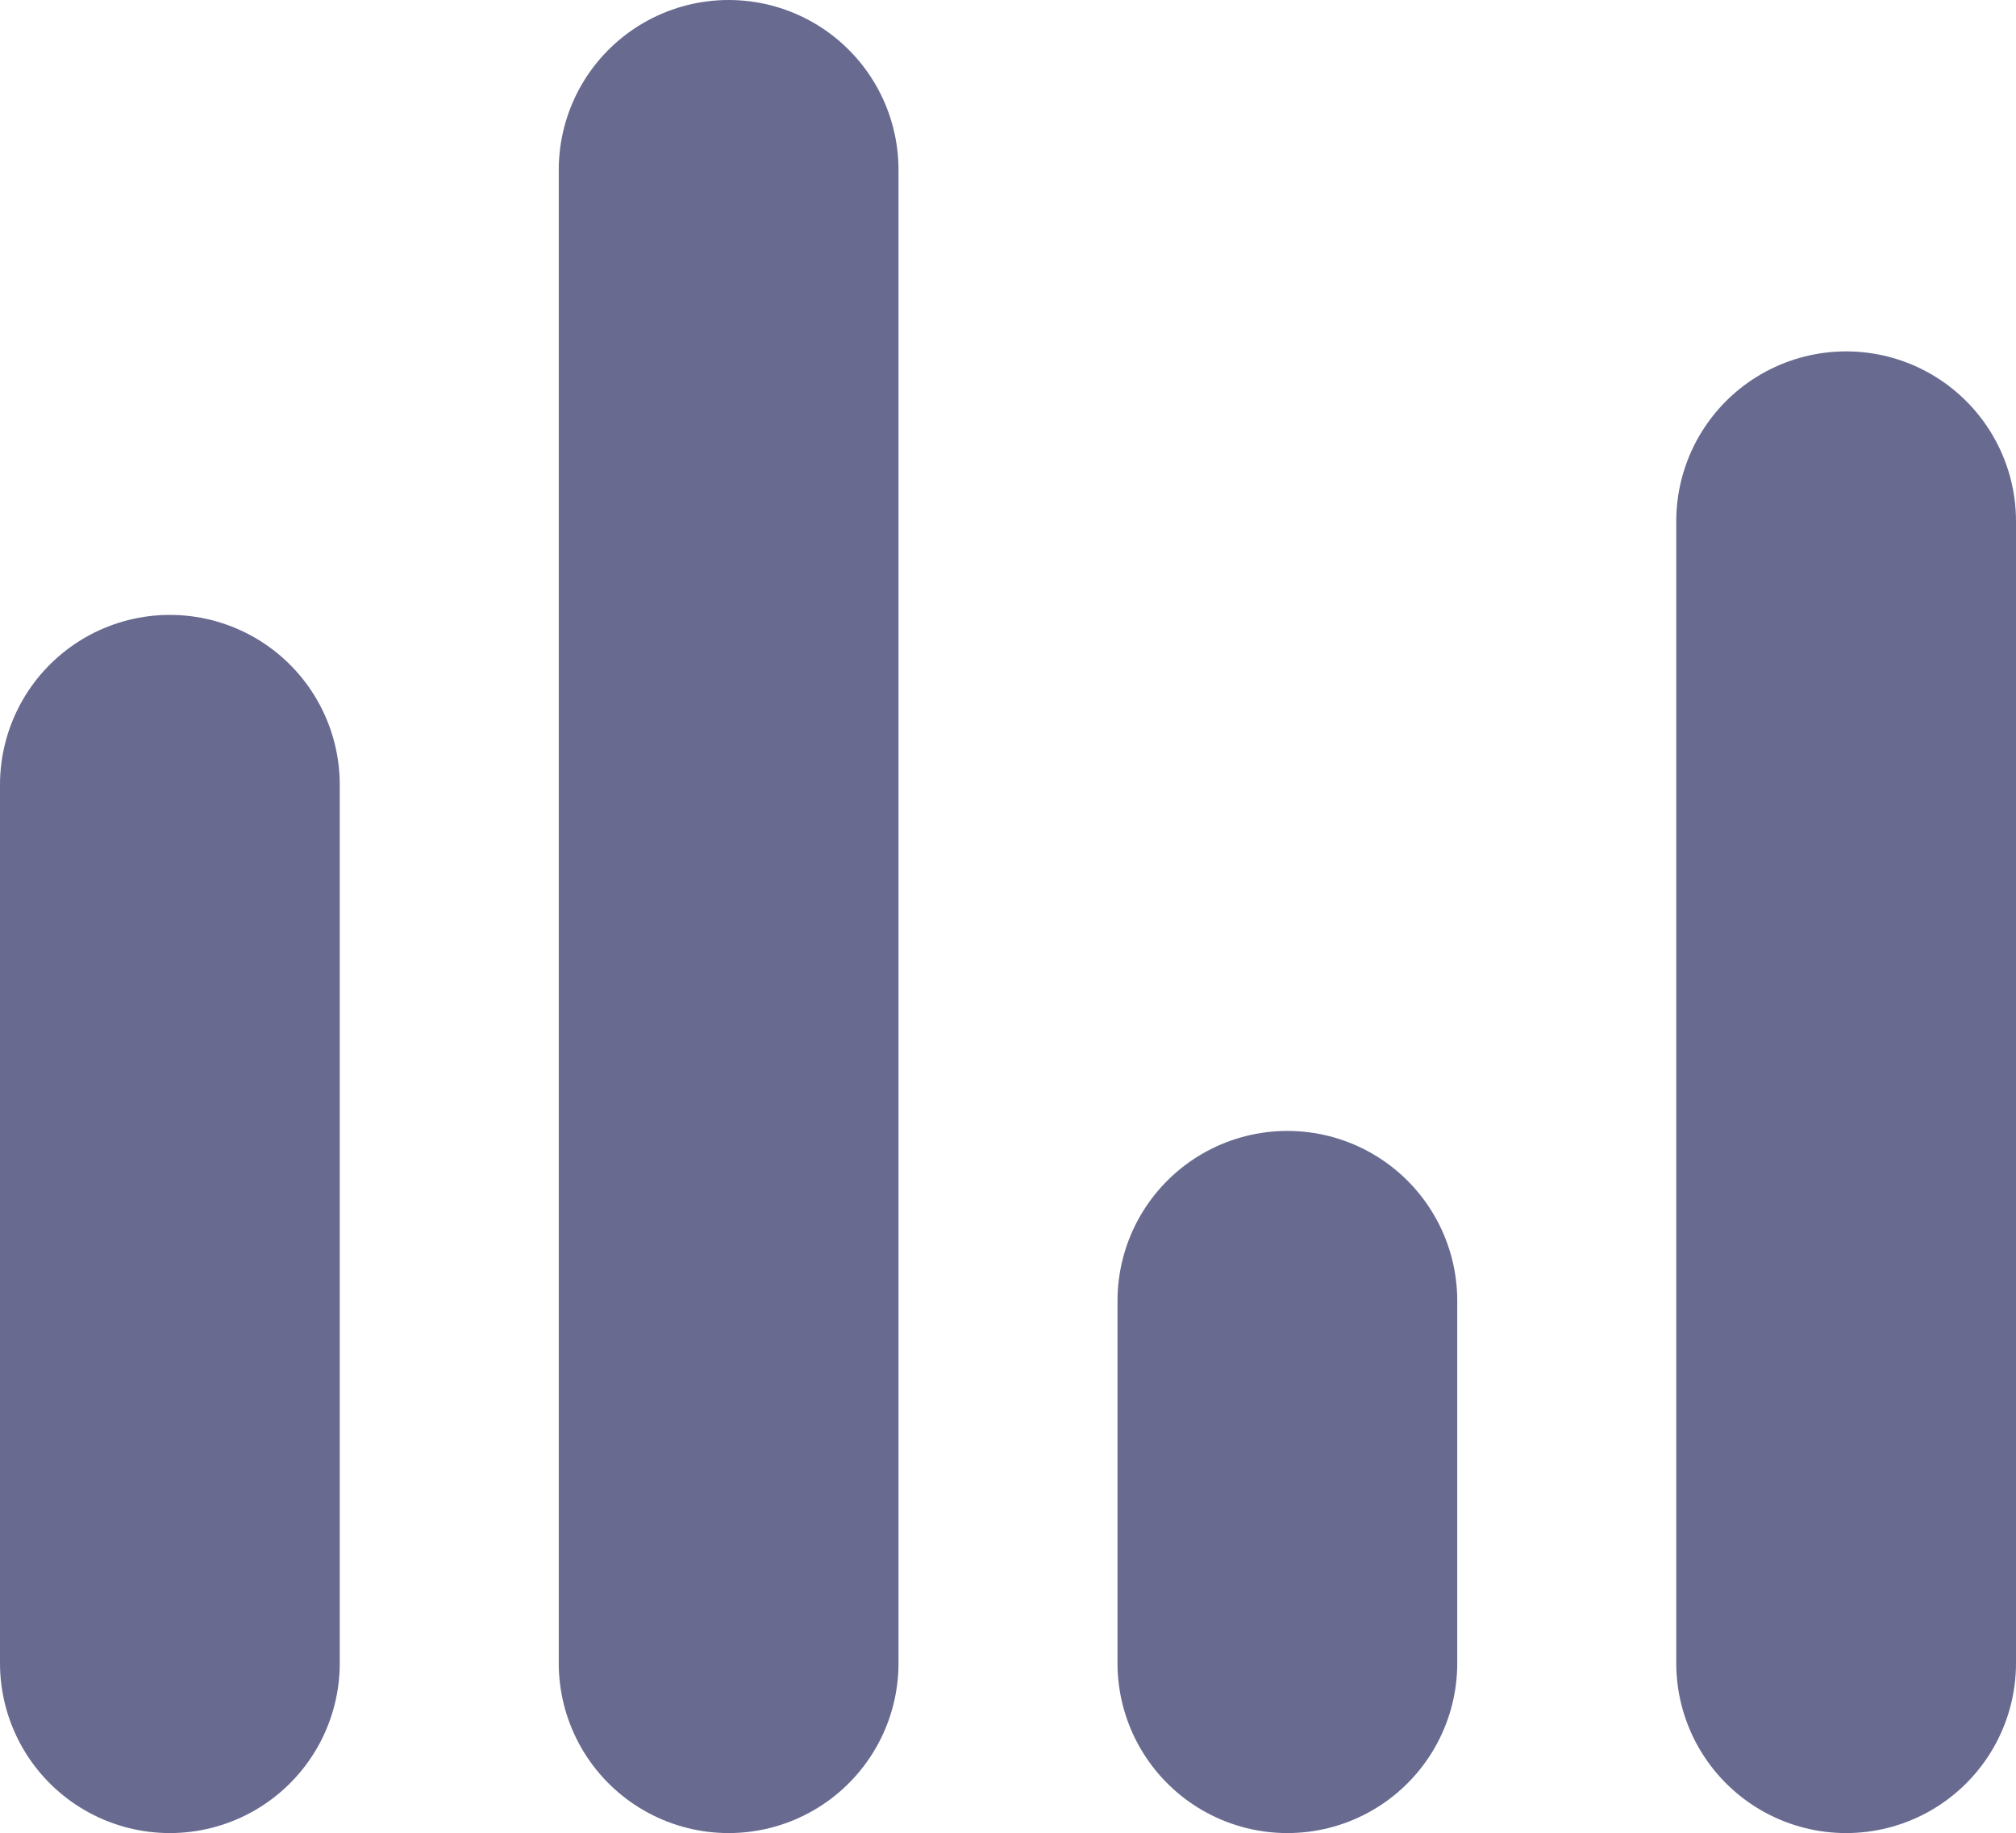 <svg xmlns="http://www.w3.org/2000/svg" width="29.669" height="26.976" viewBox="0 0 29.669 26.976">
  <g id="Group_31" data-name="Group 31" transform="translate(66 -71.357)">
    <line id="Line_6" data-name="Line 6" y2="12.927" transform="translate(-63.5 82.906)" fill="none" stroke="#686a90" stroke-linecap="round" stroke-width="5"/>
    <line id="Line_7" data-name="Line 7" y2="21.976" transform="translate(-55.277 73.857)" fill="none" stroke="#686a90" stroke-linecap="round" stroke-width="5"/>
    <line id="Line_8" data-name="Line 8" y2="5.333" transform="translate(-47.054 90.5)" fill="none" stroke="#686a90" stroke-linecap="round" stroke-width="5"/>
    <line id="Line_9" data-name="Line 9" y2="16.805" transform="translate(-38.831 79.028)" fill="none" stroke="#686a90" stroke-linecap="round" stroke-width="5"/>
  </g>
</svg>
